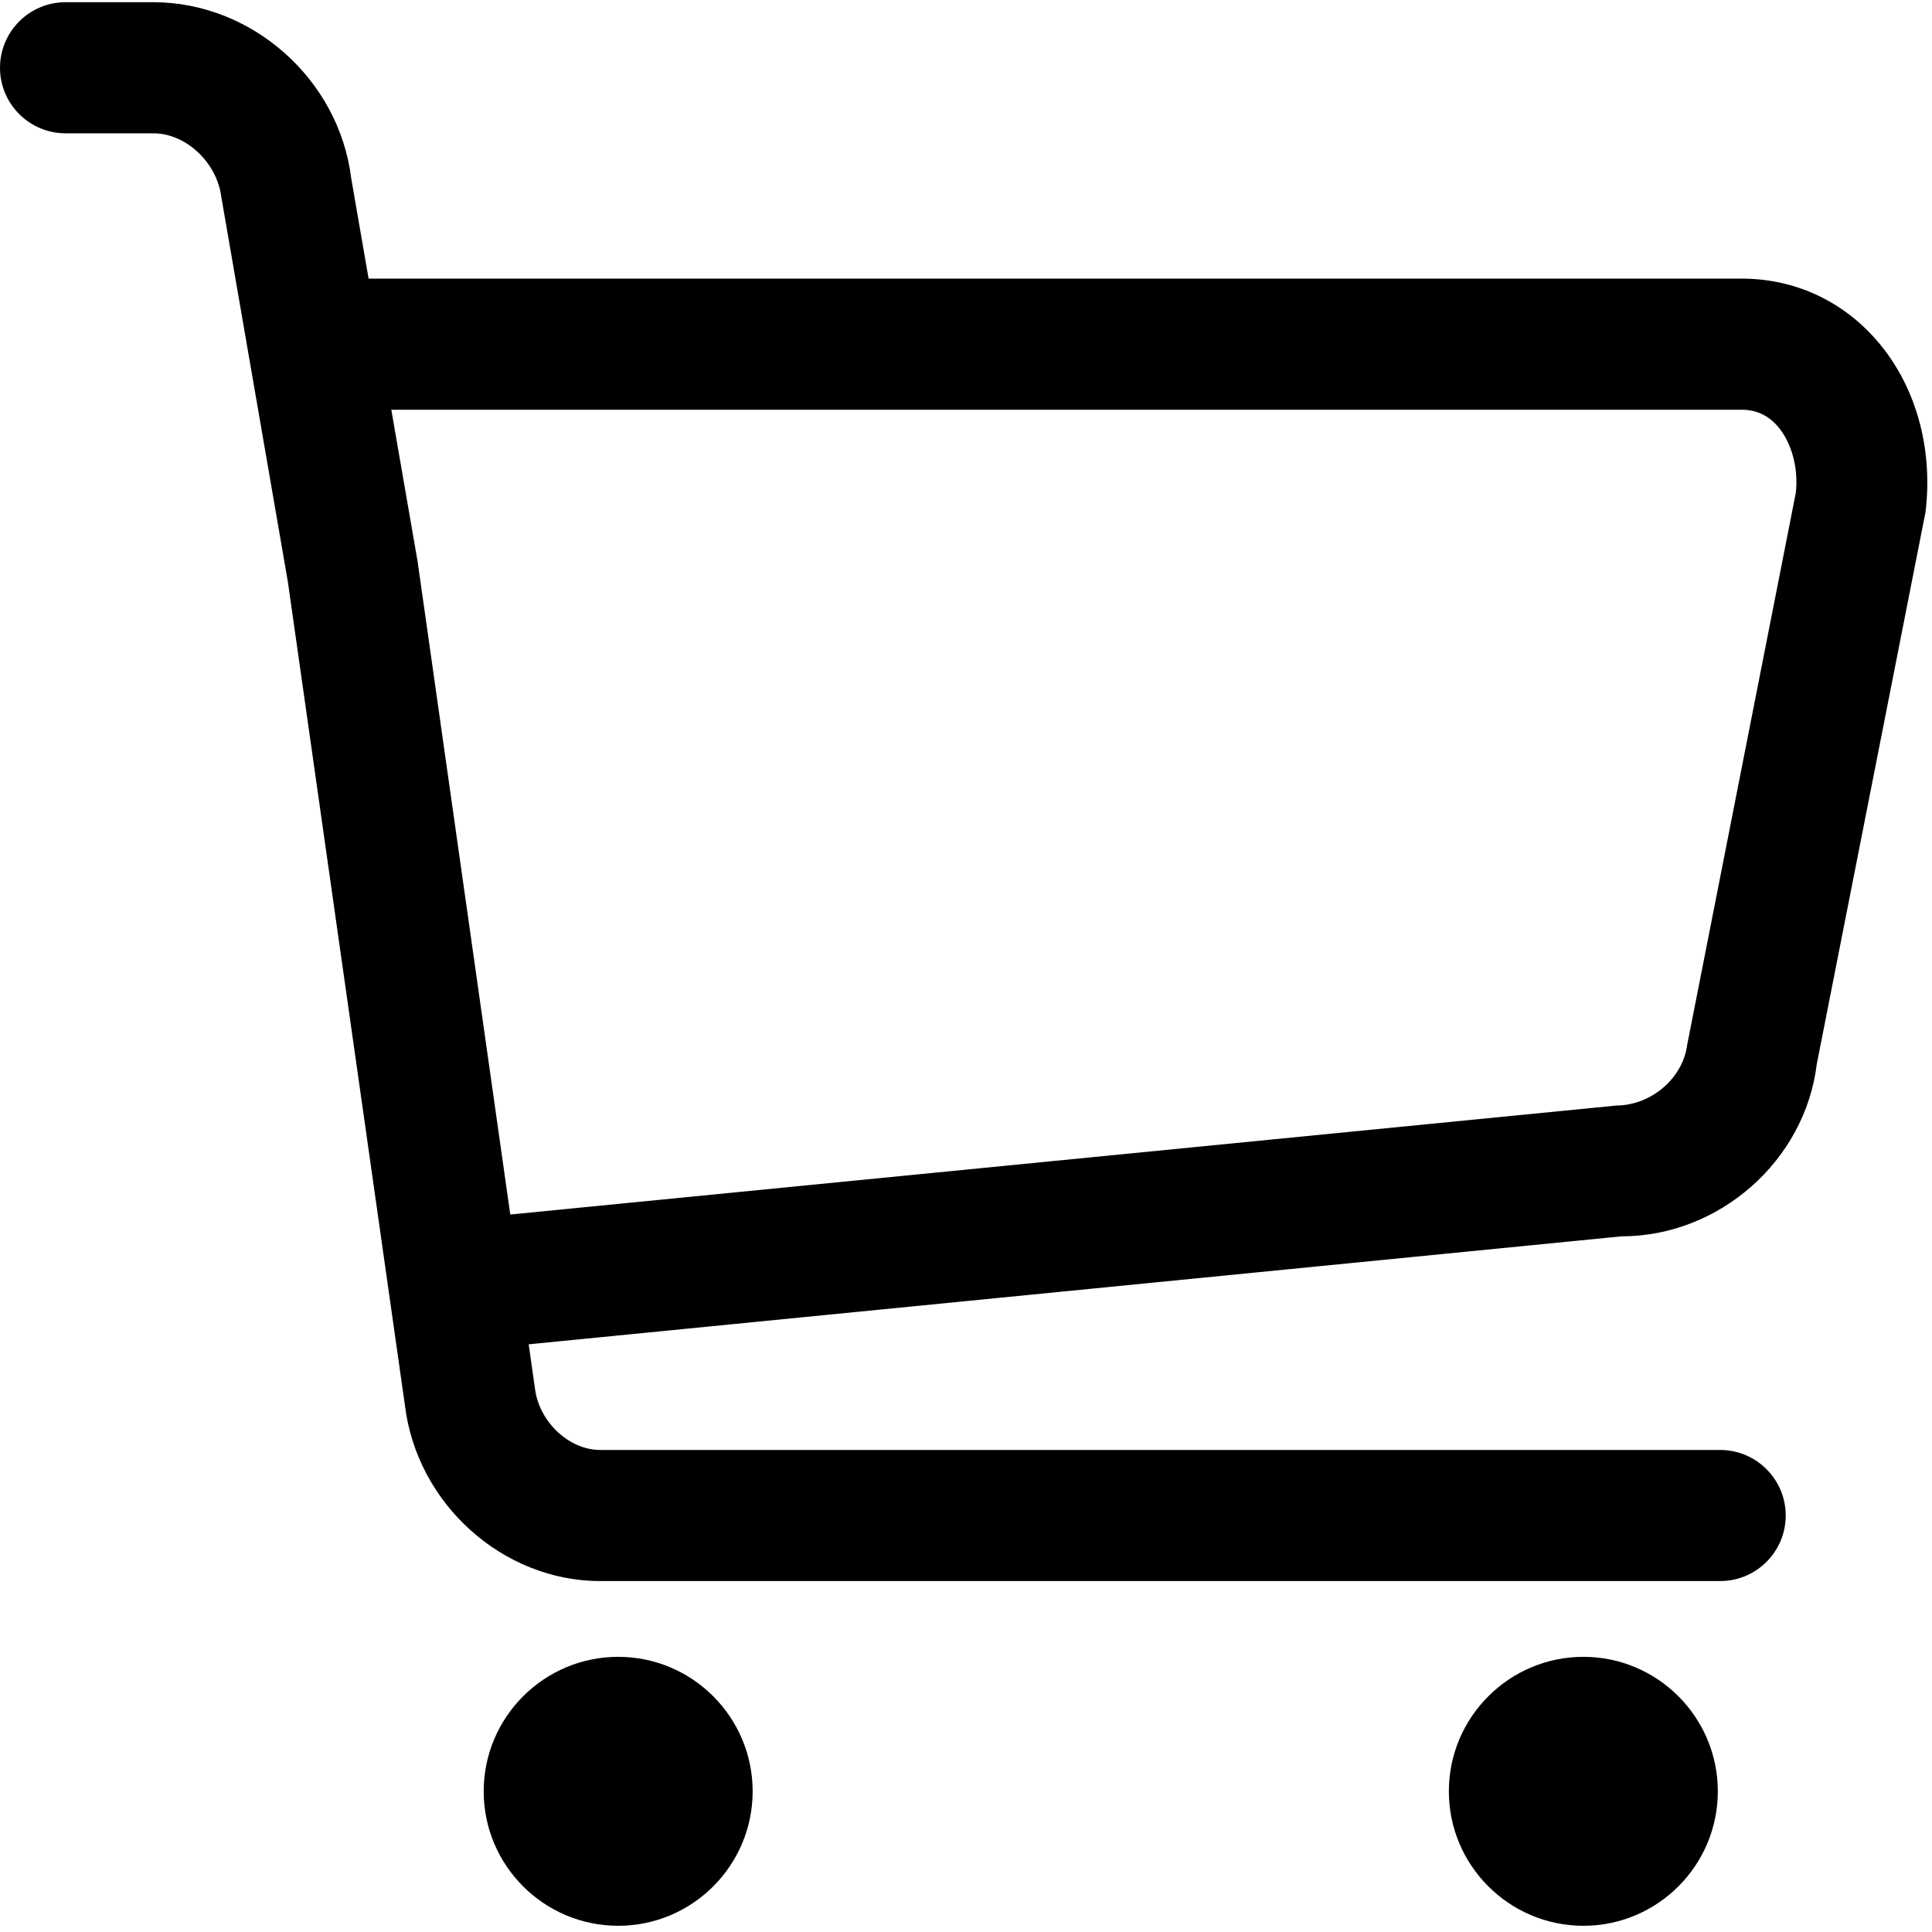 <svg width="14" height="14" viewBox="0 0 14 14" xmlns="http://www.w3.org/2000/svg">
<path d="M12.465 10.507H4.35C4.122 10.507 3.905 10.302 3.876 10.058L3.026 4.068L2.545 1.292C2.457 0.576 1.828 0.016 1.111 0.016H0.475C0.213 0.016 -0 0.229 -0 0.491C-0 0.753 0.213 0.966 0.475 0.966H1.111C1.348 0.966 1.573 1.178 1.604 1.429L2.086 4.216L2.934 10.182C3.02 10.897 3.642 11.457 4.35 11.457H12.465C12.727 11.457 12.94 11.244 12.94 10.982C12.94 10.72 12.727 10.507 12.465 10.507ZM13.591 2.457C13.341 2.174 12.996 2.019 12.622 2.019H2.518C2.256 2.019 2.043 2.232 2.043 2.494C2.043 2.756 2.256 2.969 2.518 2.969H12.622C12.724 2.969 12.811 3.009 12.88 3.087C12.982 3.203 13.034 3.393 13.013 3.572L12.226 7.571C12.196 7.811 11.967 8.009 11.715 8.011L3.635 8.807C3.508 8.816 3.393 8.874 3.31 8.97C3.227 9.066 3.187 9.188 3.196 9.315C3.214 9.562 3.422 9.755 3.669 9.755C3.681 9.755 3.693 9.755 3.704 9.754L11.75 8.959C12.459 8.959 13.08 8.411 13.165 7.711L13.953 3.711C14.01 3.239 13.878 2.781 13.591 2.457ZM4.48 13.955C5.017 13.955 5.454 13.518 5.454 12.981C5.454 12.443 5.017 12.006 4.48 12.006C3.942 12.006 3.505 12.443 3.505 12.981C3.505 13.518 3.942 13.955 4.48 13.955ZM11.474 13.955C12.011 13.955 12.448 13.518 12.448 12.981C12.448 12.443 12.011 12.006 11.474 12.006C10.937 12.006 10.499 12.443 10.499 12.981C10.499 13.518 10.937 13.955 11.474 13.955Z"/>
</svg>
